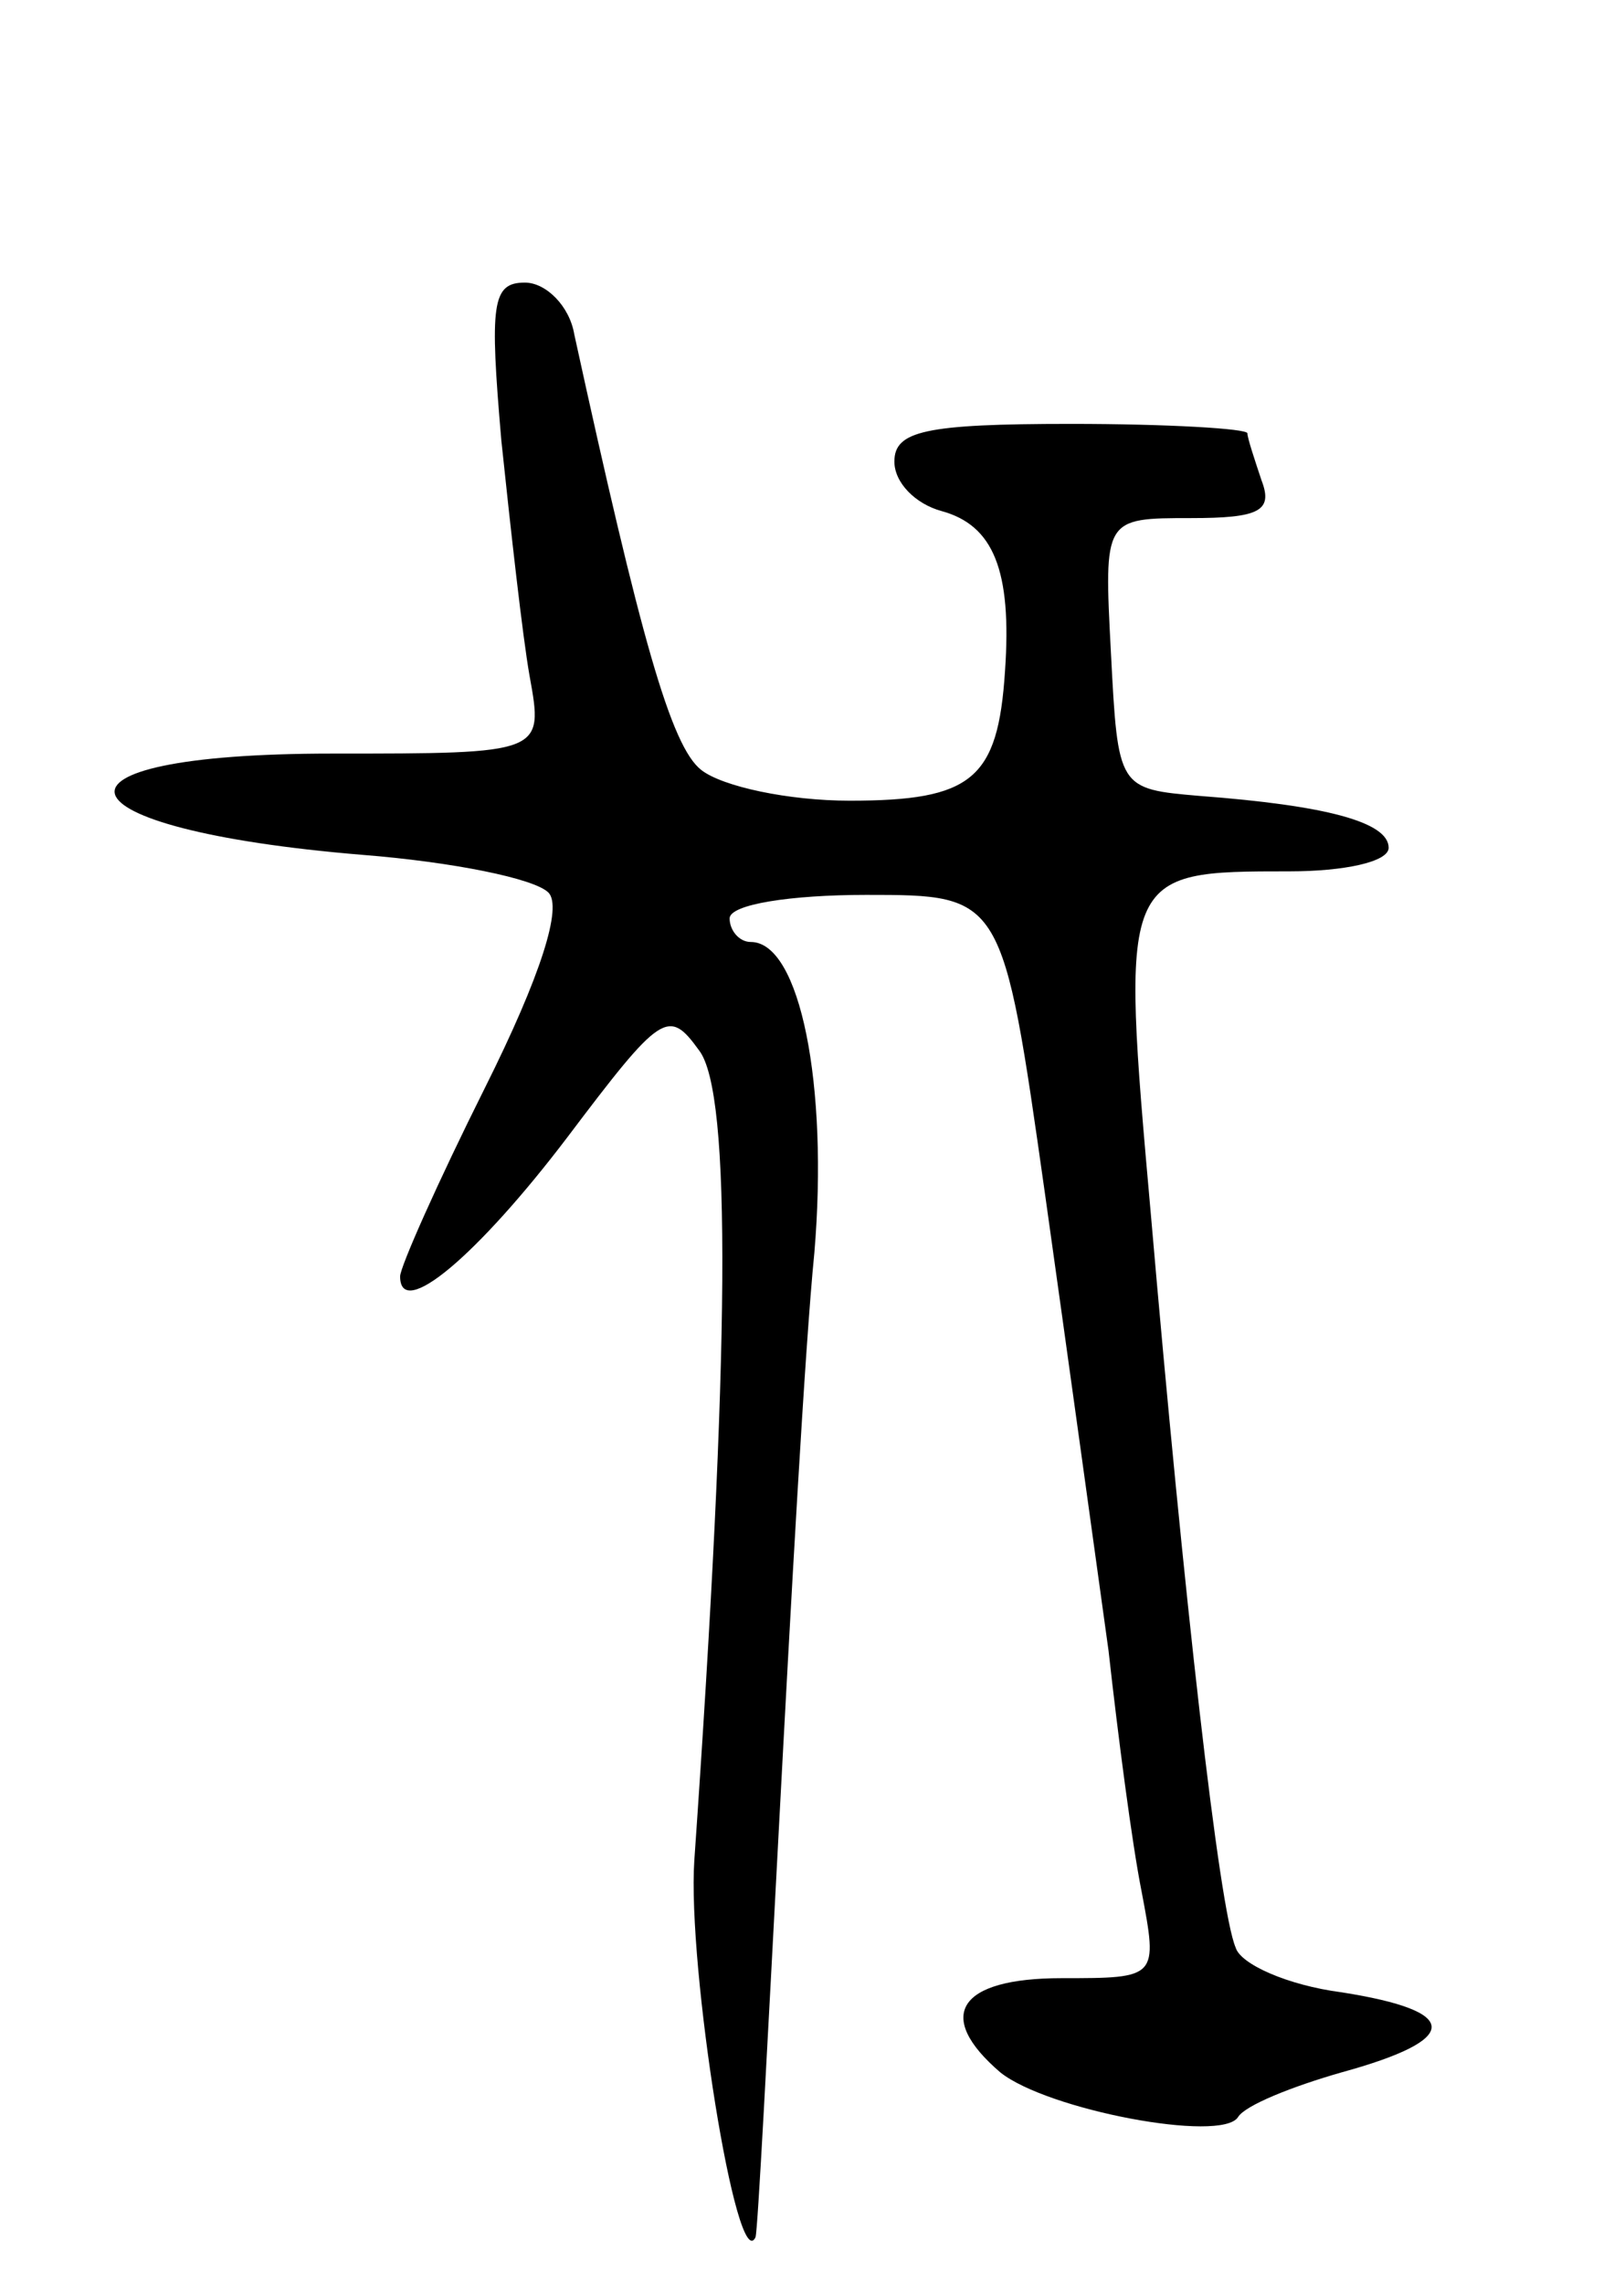 <svg version="1.0" xmlns="http://www.w3.org/2000/svg"
 width="69pt" height="97pt" viewBox="0 0 69 97"
 preserveAspectRatio="xMidYMid meet">
<g transform="translate(0,97) scale(0.1,-0.1)"
fill="#000000" stroke="none">
<path d="M213 783 c4 -38 9 -83 12 -100 6 -33 6 -33 -84 -33 -130 0 -120 -32
13 -43 38 -3 73 -10 79 -16 6 -6 -3 -35 -27 -83 -20 -40 -36 -76 -36 -80 0
-19 33 9 71 59 40 53 43 55 56 37 14 -18 13 -129 -2 -344 -3 -45 18 -177 26
-160 1 3 5 81 10 175 5 94 11 203 15 243 6 71 -6 132 -27 132 -5 0 -9 5 -9 10
0 6 26 10 58 10 58 0 58 0 76 -127 10 -71 22 -158 27 -194 4 -36 10 -82 14
-102 7 -37 7 -37 -34 -37 -44 0 -54 -16 -26 -40 20 -16 94 -30 101 -19 3 5 23
13 44 19 51 14 51 26 0 34 -23 3 -43 12 -45 19 -7 16 -22 149 -36 311 -13 146
-13 146 59 146 23 0 42 4 42 10 0 11 -27 18 -80 22 -35 3 -35 3 -38 61 -3 57
-3 57 34 57 29 0 35 3 30 16 -3 9 -6 18 -6 20 0 2 -34 4 -75 4 -62 0 -75 -3
-75 -16 0 -9 9 -18 20 -21 22 -6 30 -25 27 -68 -3 -46 -14 -55 -66 -55 -26 0
-54 6 -63 13 -13 10 -26 57 -54 185 -2 12 -12 22 -21 22 -14 0 -15 -9 -10 -67z"/>
</g>
</svg>
